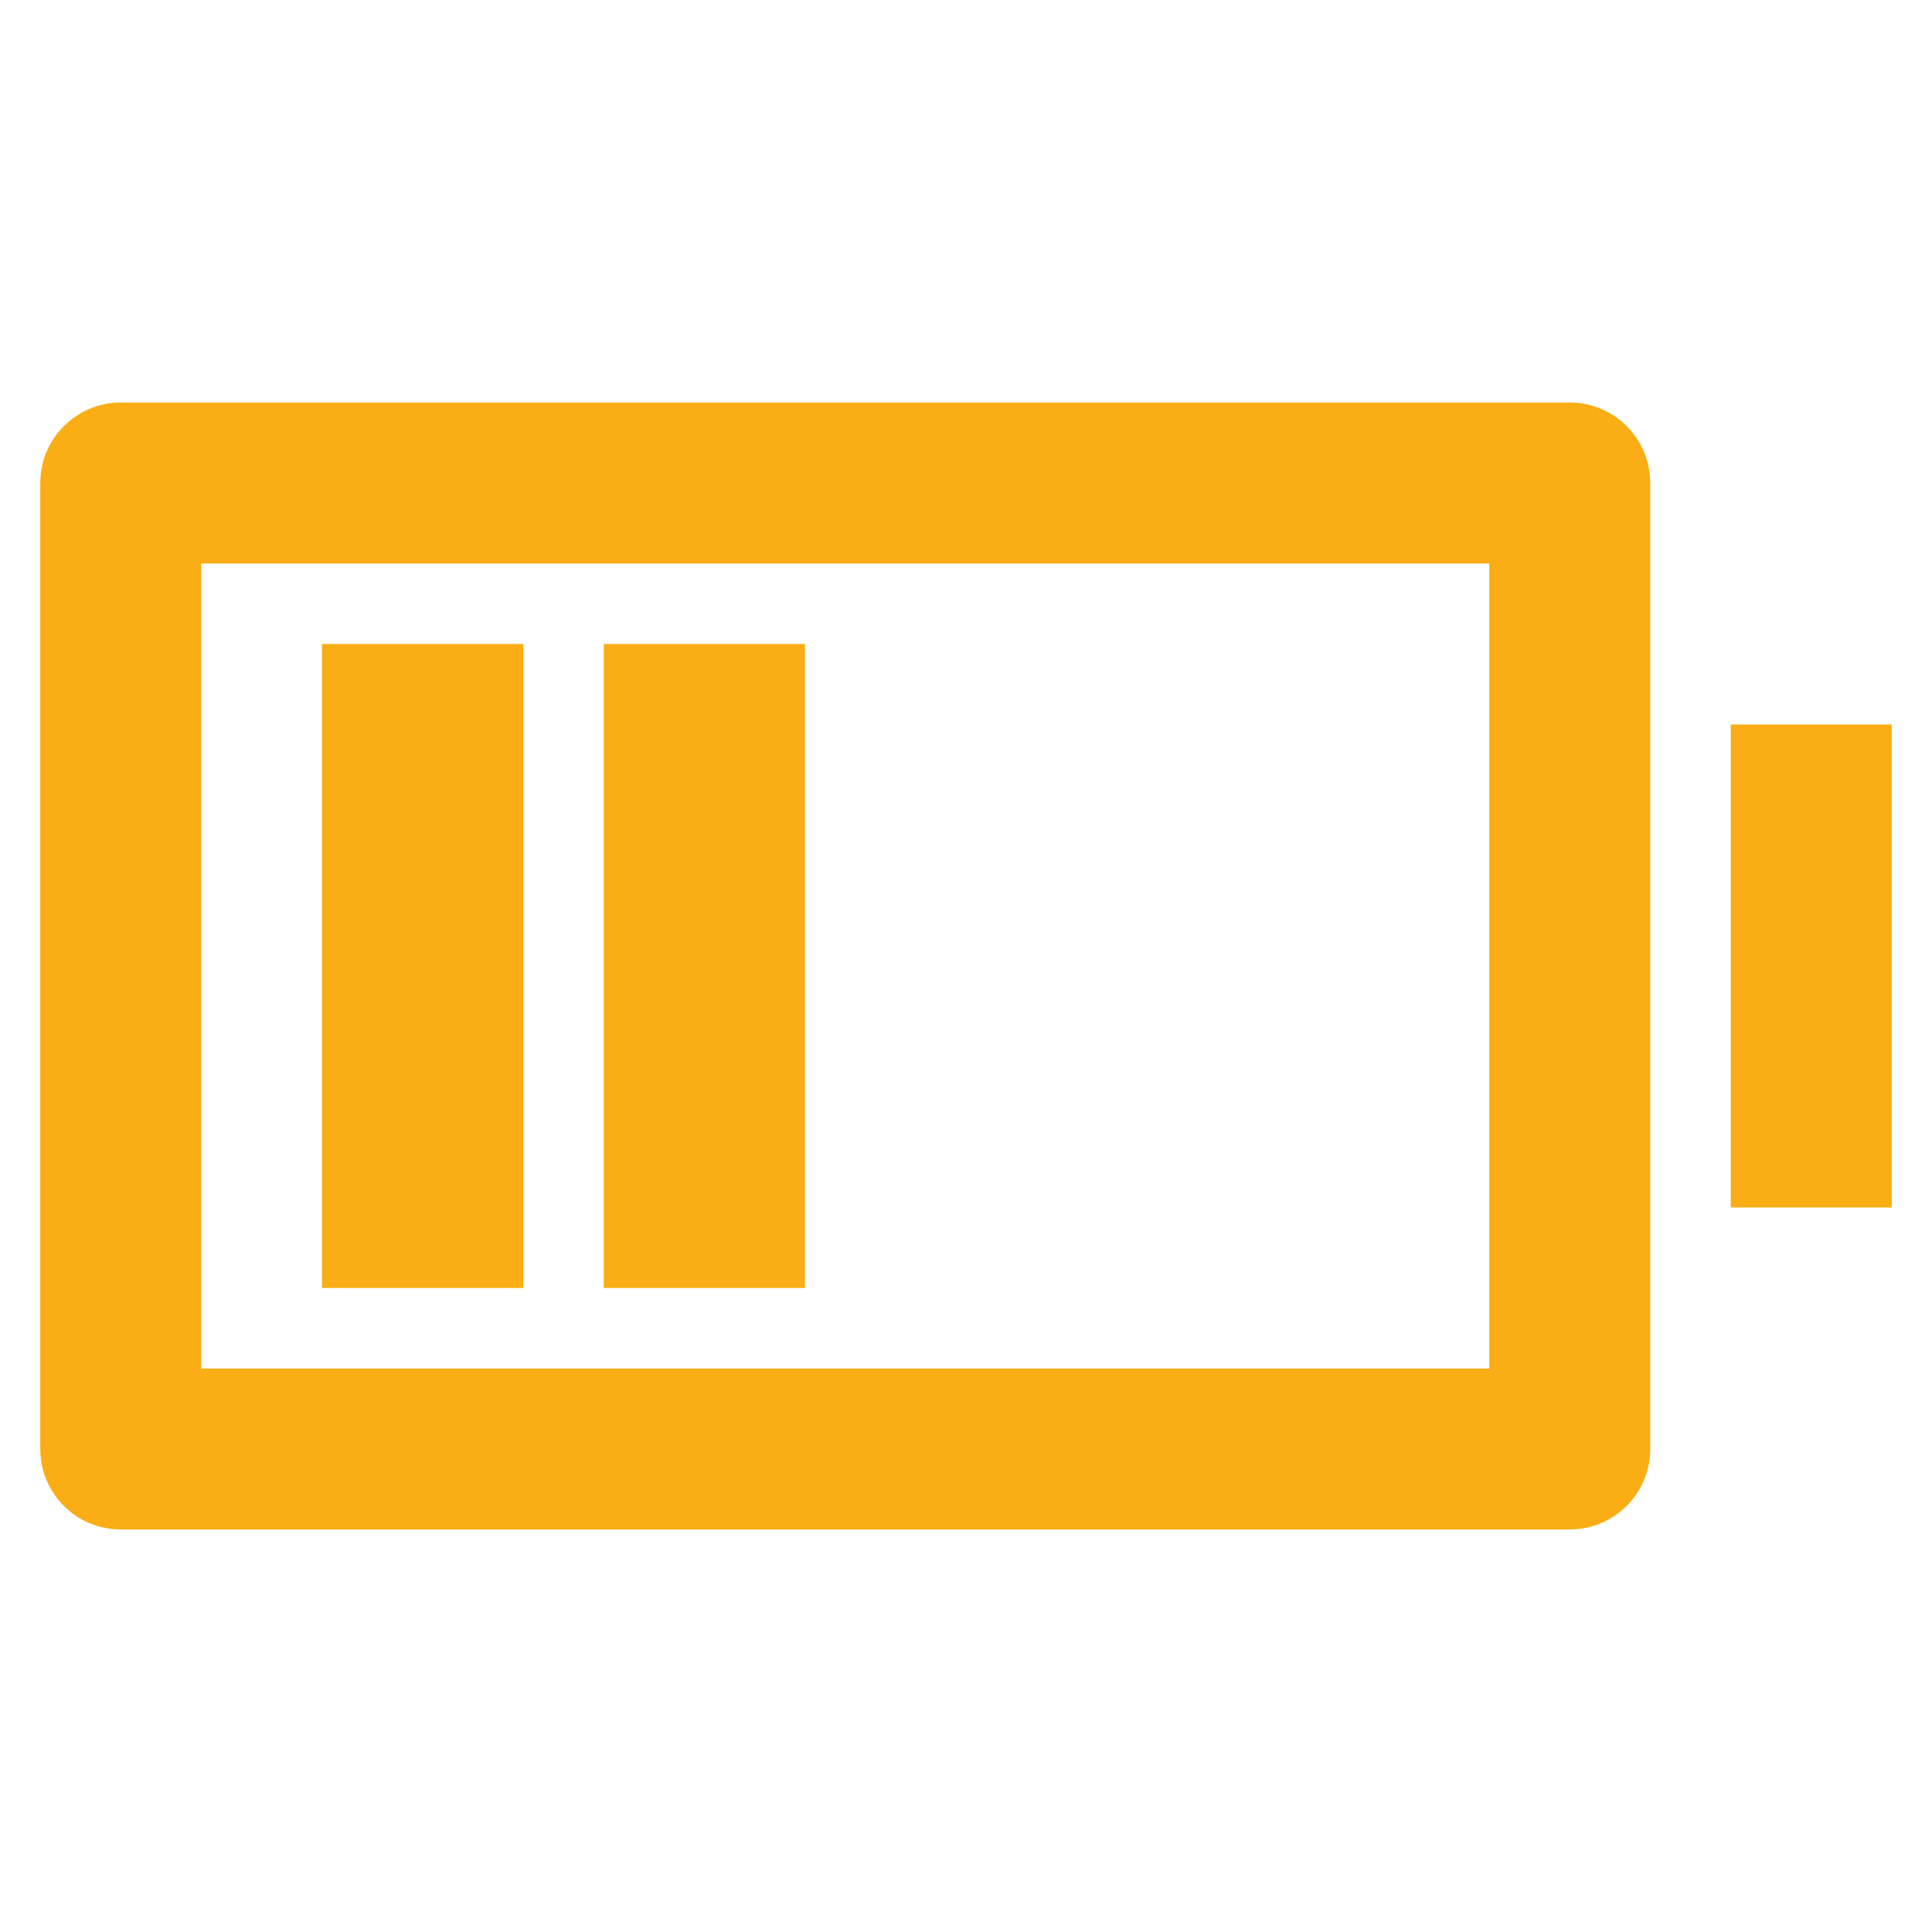 <svg width="20" height="20" viewBox="0 0 20 20" fill="none" xmlns="http://www.w3.org/2000/svg">
<path fill-rule="evenodd" clip-rule="evenodd" d="M0.417 5C0.417 4.54 0.79 4.167 1.25 4.167H16.25C16.71 4.167 17.083 4.54 17.083 5V15C17.083 15.46 16.71 15.833 16.25 15.833H1.25C0.79 15.833 0.417 15.46 0.417 15V5ZM2.083 5.833V14.167H15.417V5.833H2.083Z" fill="#FAAD14"/>
<path d="M17.917 7.5H19.583V12.5H17.917V7.5Z" fill="#FAAD14"/>
<path d="M3.333 6.667H5.417V13.333H3.333V6.667Z" fill="#FAAD14"/>
<path d="M6.25 6.667H8.333V13.333H6.25V6.667Z" fill="#FAAD14"/>
</svg>
